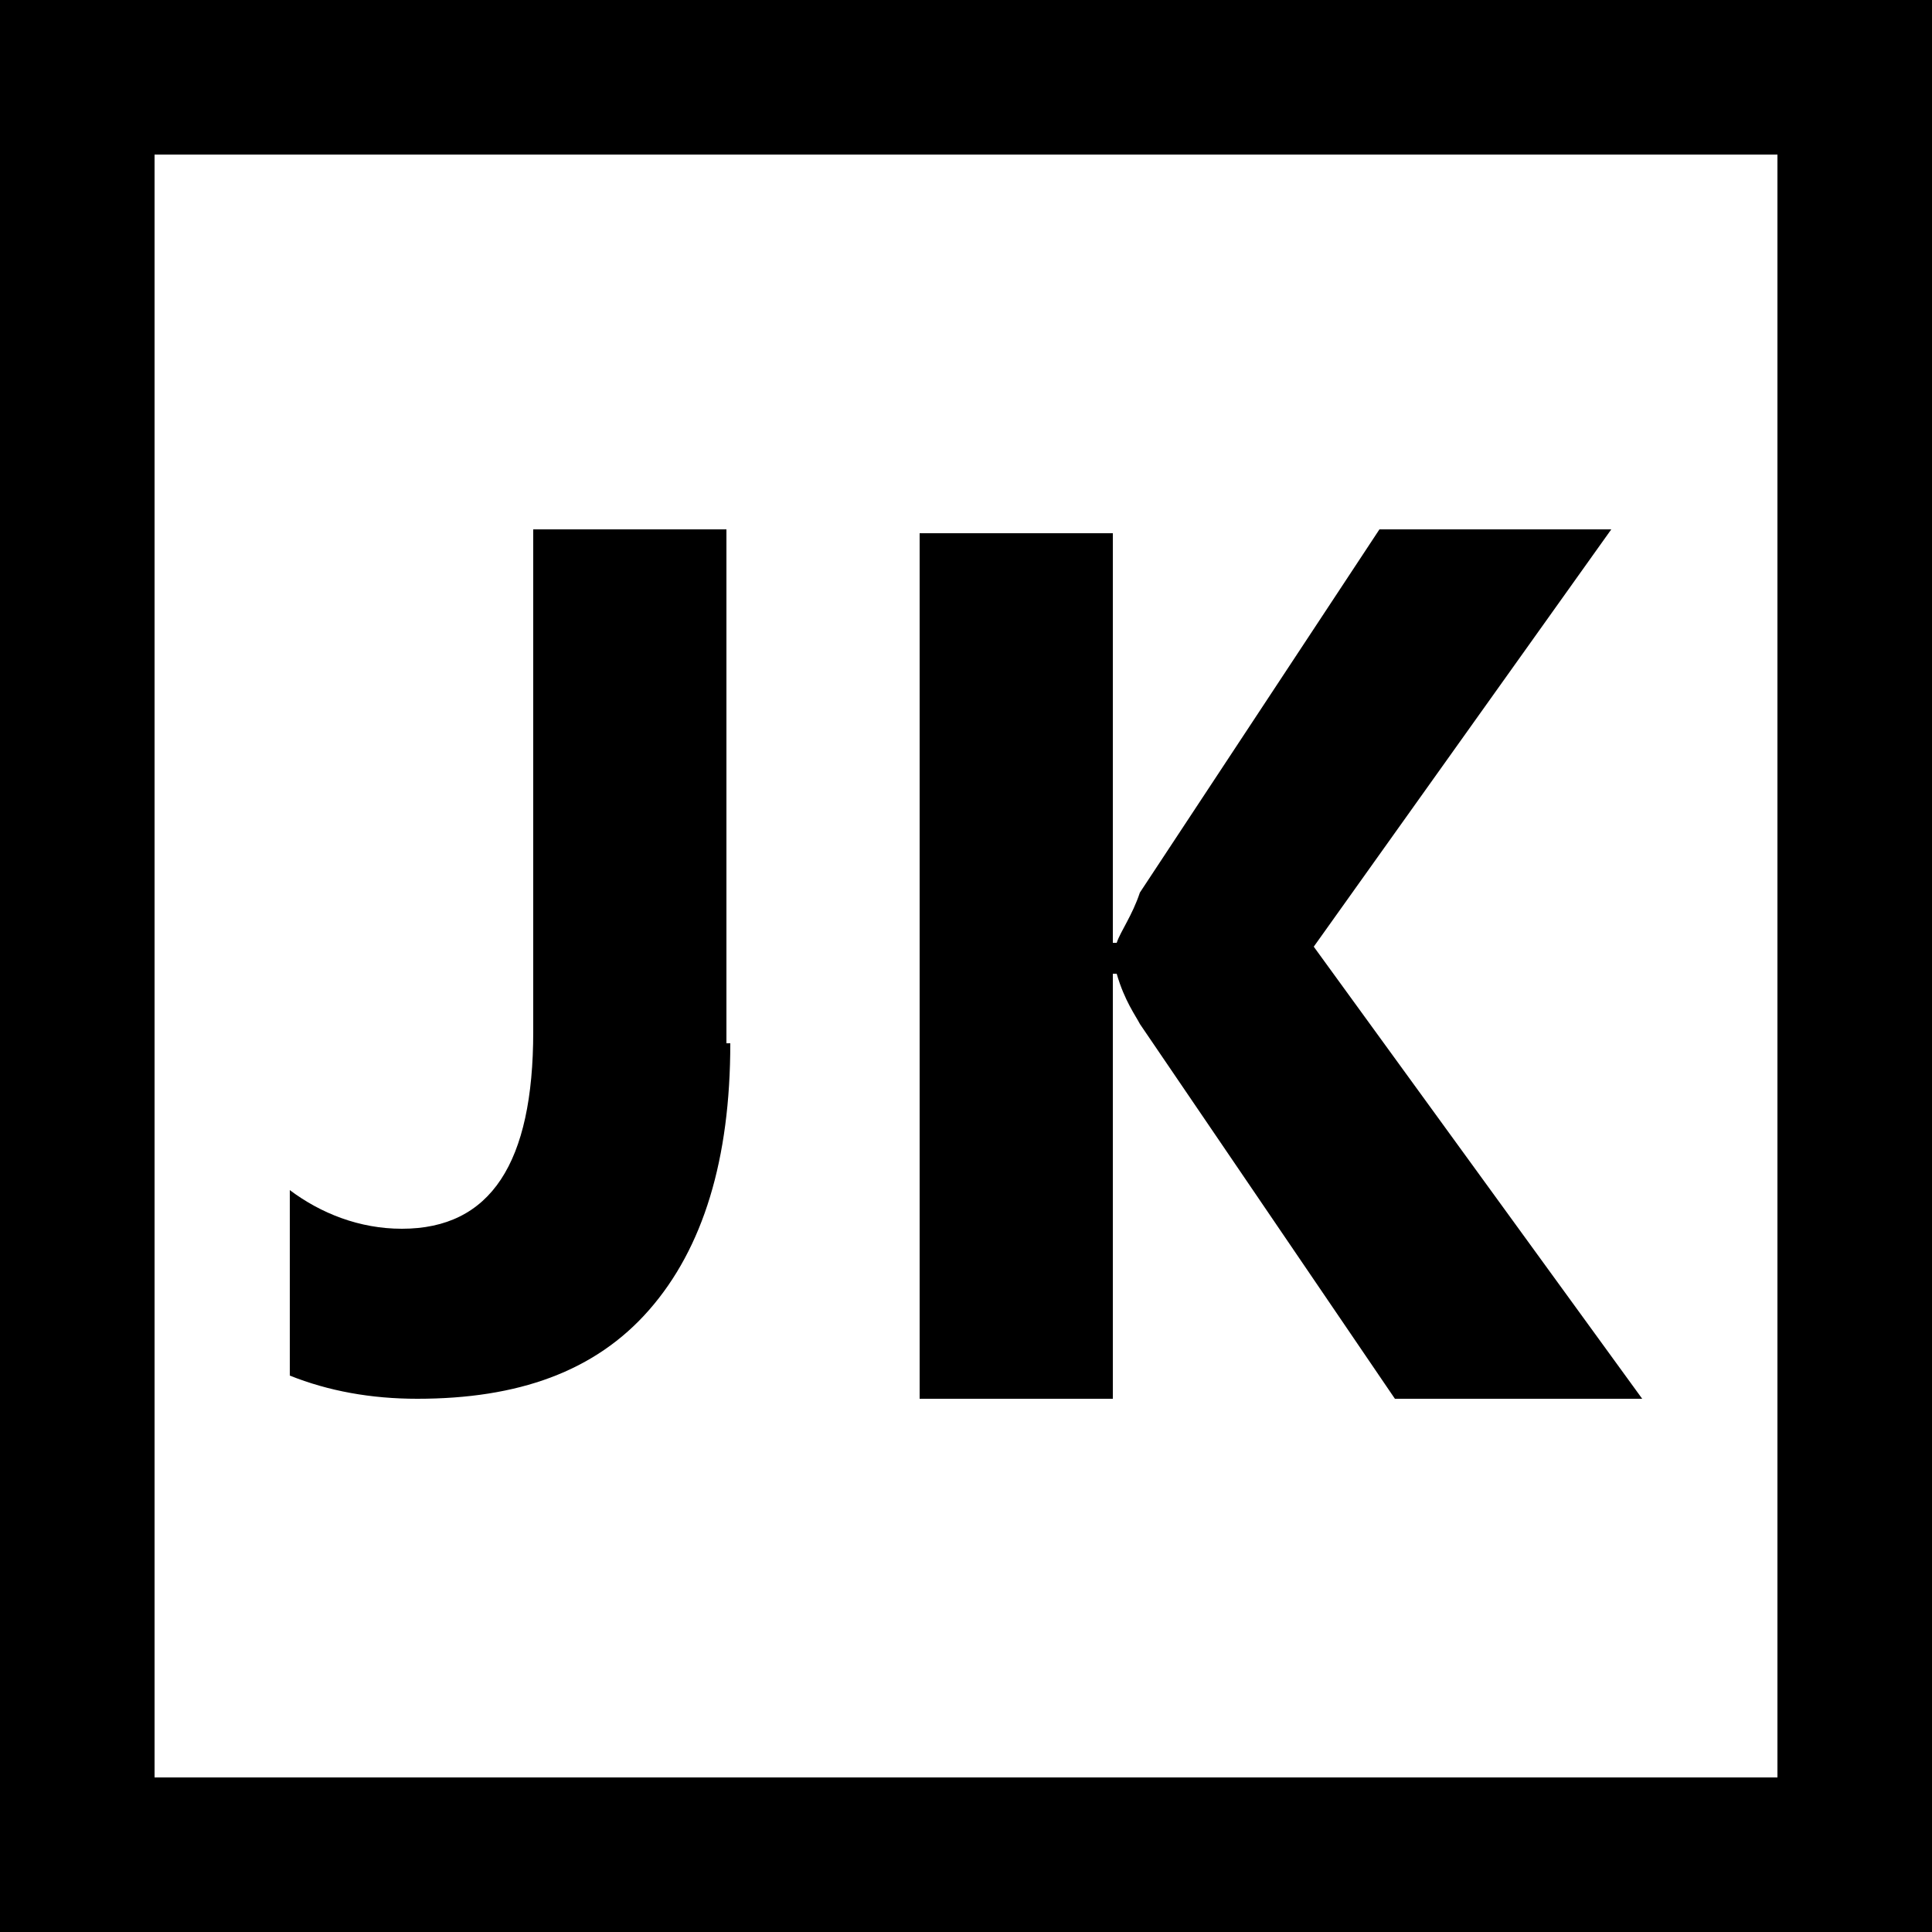 <?xml version="1.0" encoding="utf-8"?>
<!-- Generator: Adobe Illustrator 19.0.0, SVG Export Plug-In . SVG Version: 6.00 Build 0)  -->
<svg version="1.1" id="logo" xmlns="http://www.w3.org/2000/svg" xmlns:xlink="http://www.w3.org/1999/xlink" x="0px" y="0px"
	 viewBox="0 0 50 50" style="enable-background:new 0 0 50 50;" xml:space="preserve">
<g id="logo2">
	<g>
		<g>
			<path id="SVGID_1_" d="M18.9,27c0,3-0.7,5.3-2.1,6.9c-1.4,1.6-3.4,2.3-6,2.3c-1.2,0-2.3-0.2-3.3-0.6v-4.8c0.8,0.6,1.8,1,2.9,1
				c2.3,0,3.4-1.7,3.4-5.1v-13h5V27z"/>
		</g>
	</g>
</g>
<g id="logo1">
	<g>
		<g>
			<path id="SVGID_3_" d="M42.5,36.2h-6.4l-6.6-9.7c-0.1-0.2-0.4-0.6-0.6-1.3h-0.1v11h-5V13.8h5v10.6h0.1c0.1-0.3,0.4-0.7,0.6-1.3
				l6.2-9.4h6L34,24.5L42.5,36.2z"/>
		</g>
	</g>
</g>
<g>
	<path d="M46,4v42H4V4H46 M50,0H0v50h50V0L50,0z"/>
</g>
</svg>
